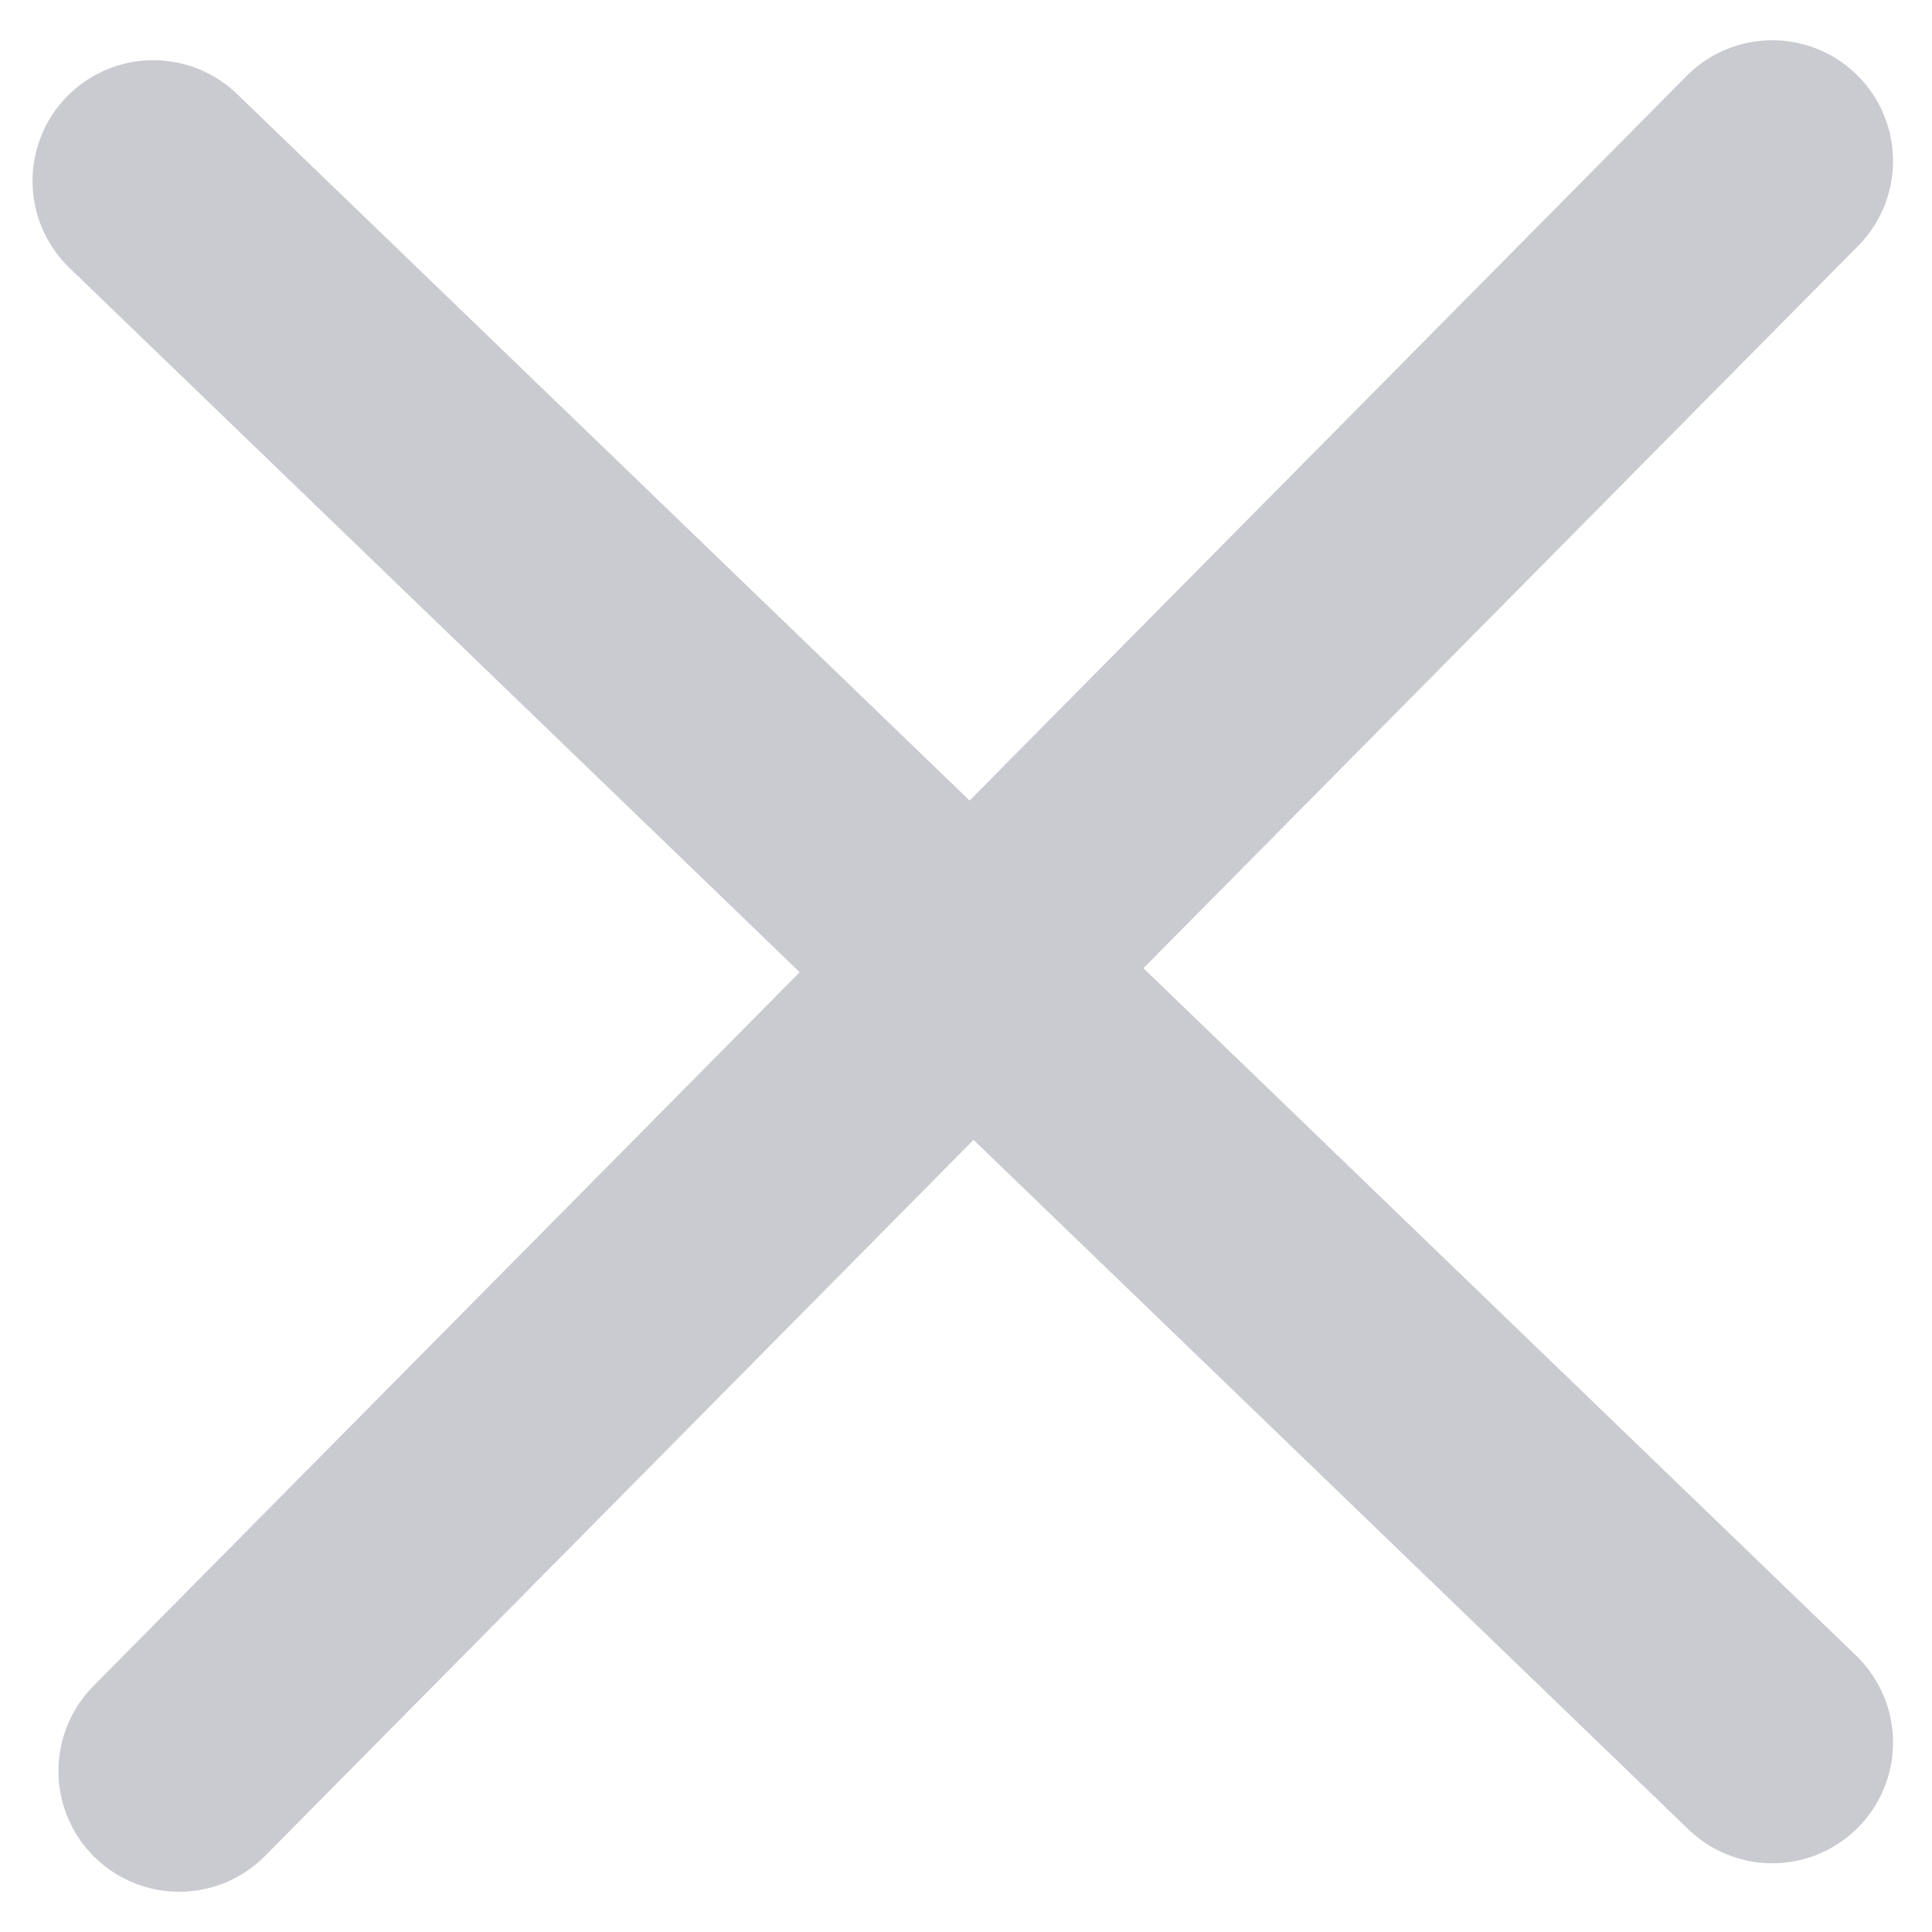 <svg width="12" height="12" viewBox="0 0 12 12" fill="none" xmlns="http://www.w3.org/2000/svg">
<path d="M11.008 1L1.113 11" stroke="#CACAD1" stroke-width="1.5" stroke-miterlimit="10" stroke-linecap="round"/>
<path d="M0.952 1.124L11.008 10.823" stroke="#CACAD1" stroke-width="1.5" stroke-linecap="round"/>
</svg>
